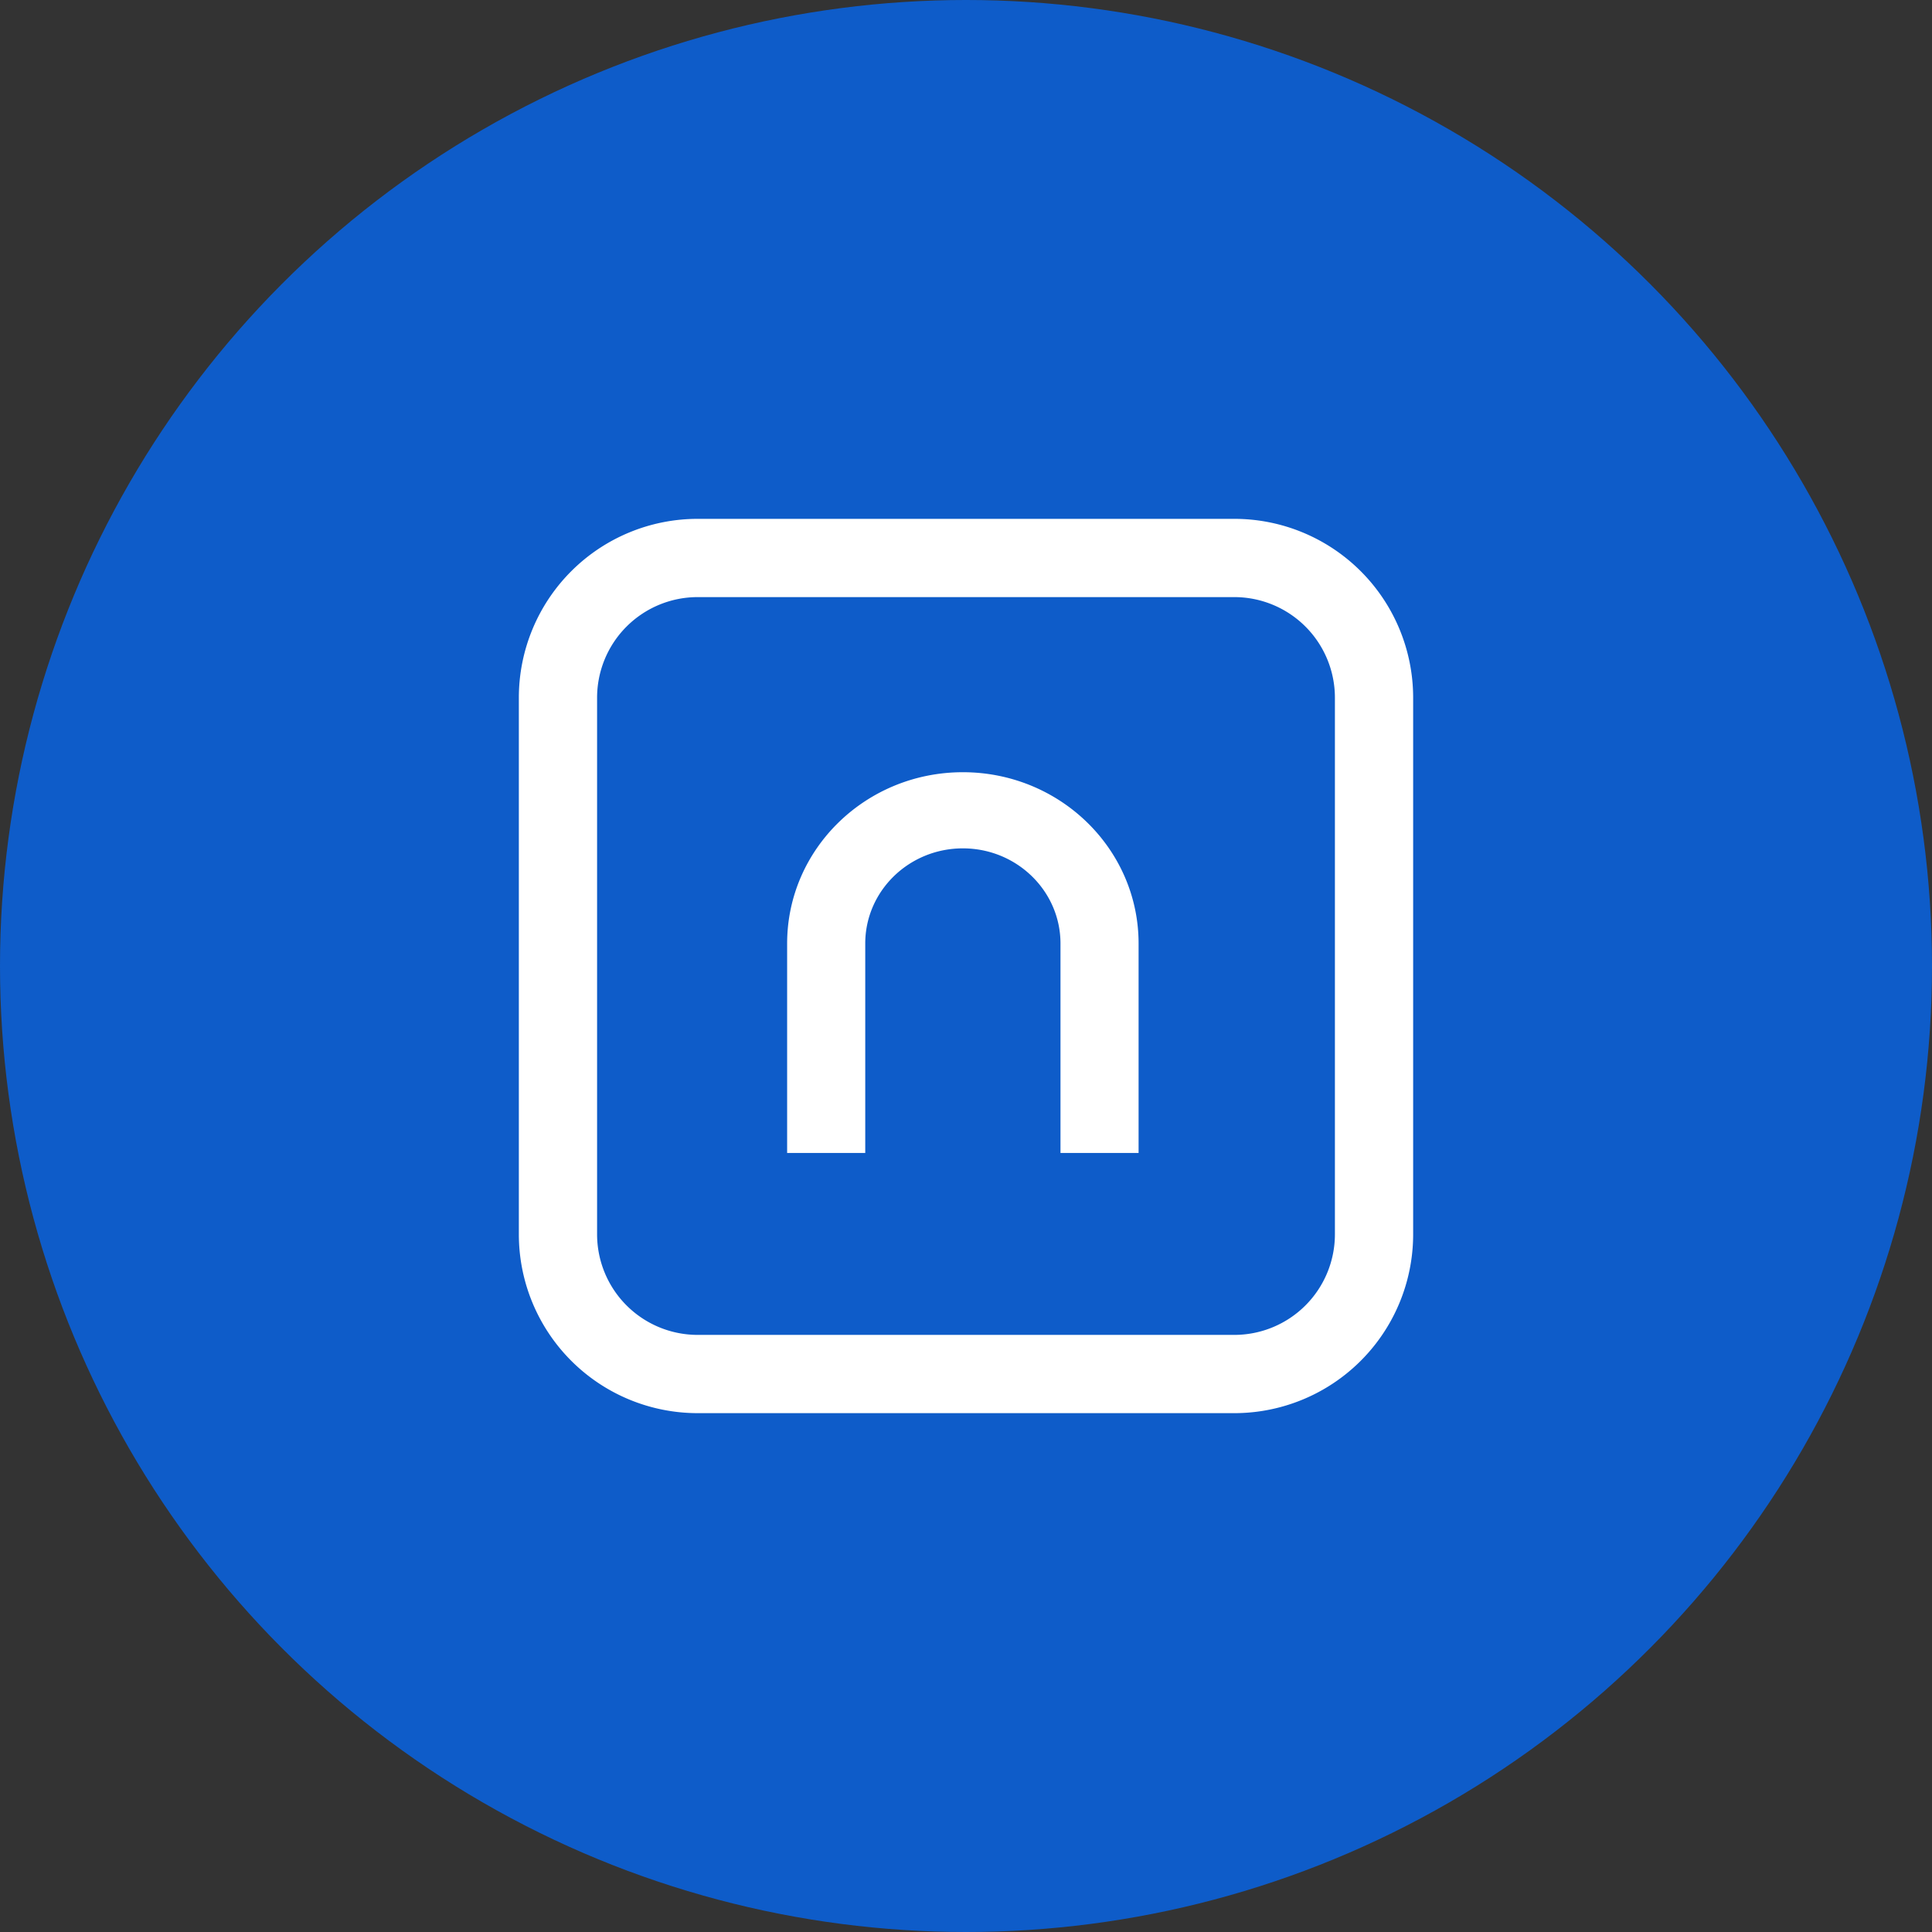<svg xmlns="http://www.w3.org/2000/svg" viewBox="0 0 1024 1024">
   <rect x="0" y="0" width="1024" height="1024" fill="#333333" stroke="none"/>
   <circle cx="512" cy="512" r="512" style="fill:#0e5cc9"/>
   <path d="M562.08 611.1v-111c0-27.86-23.17-50.45-51.74-50.45s-51.74 22.59-51.74 50.45v111h-41.4v-111c0-50.15 41.7-90.81 93.14-90.81s93.14 40.66 93.14 90.81v111ZM654.2 275H369.8a94.8 94.8 0 0 0-94.8 94.8v284.4a94.8 94.8 0 0 0 94.8 94.8h284.4a94.8 94.8 0 0 0 94.8-94.8V369.8a94.8 94.8 0 0 0-94.8-94.8Zm53.33 379.2a53.33 53.33 0 0 1-53.33 53.32H369.8a53.32 53.32 0 0 1-53.33-53.32V369.8a53.32 53.32 0 0 1 53.33-53.32h284.4a53.33 53.33 0 0 1 53.33 53.32Z" style="fill:#fff"/>
</svg>
